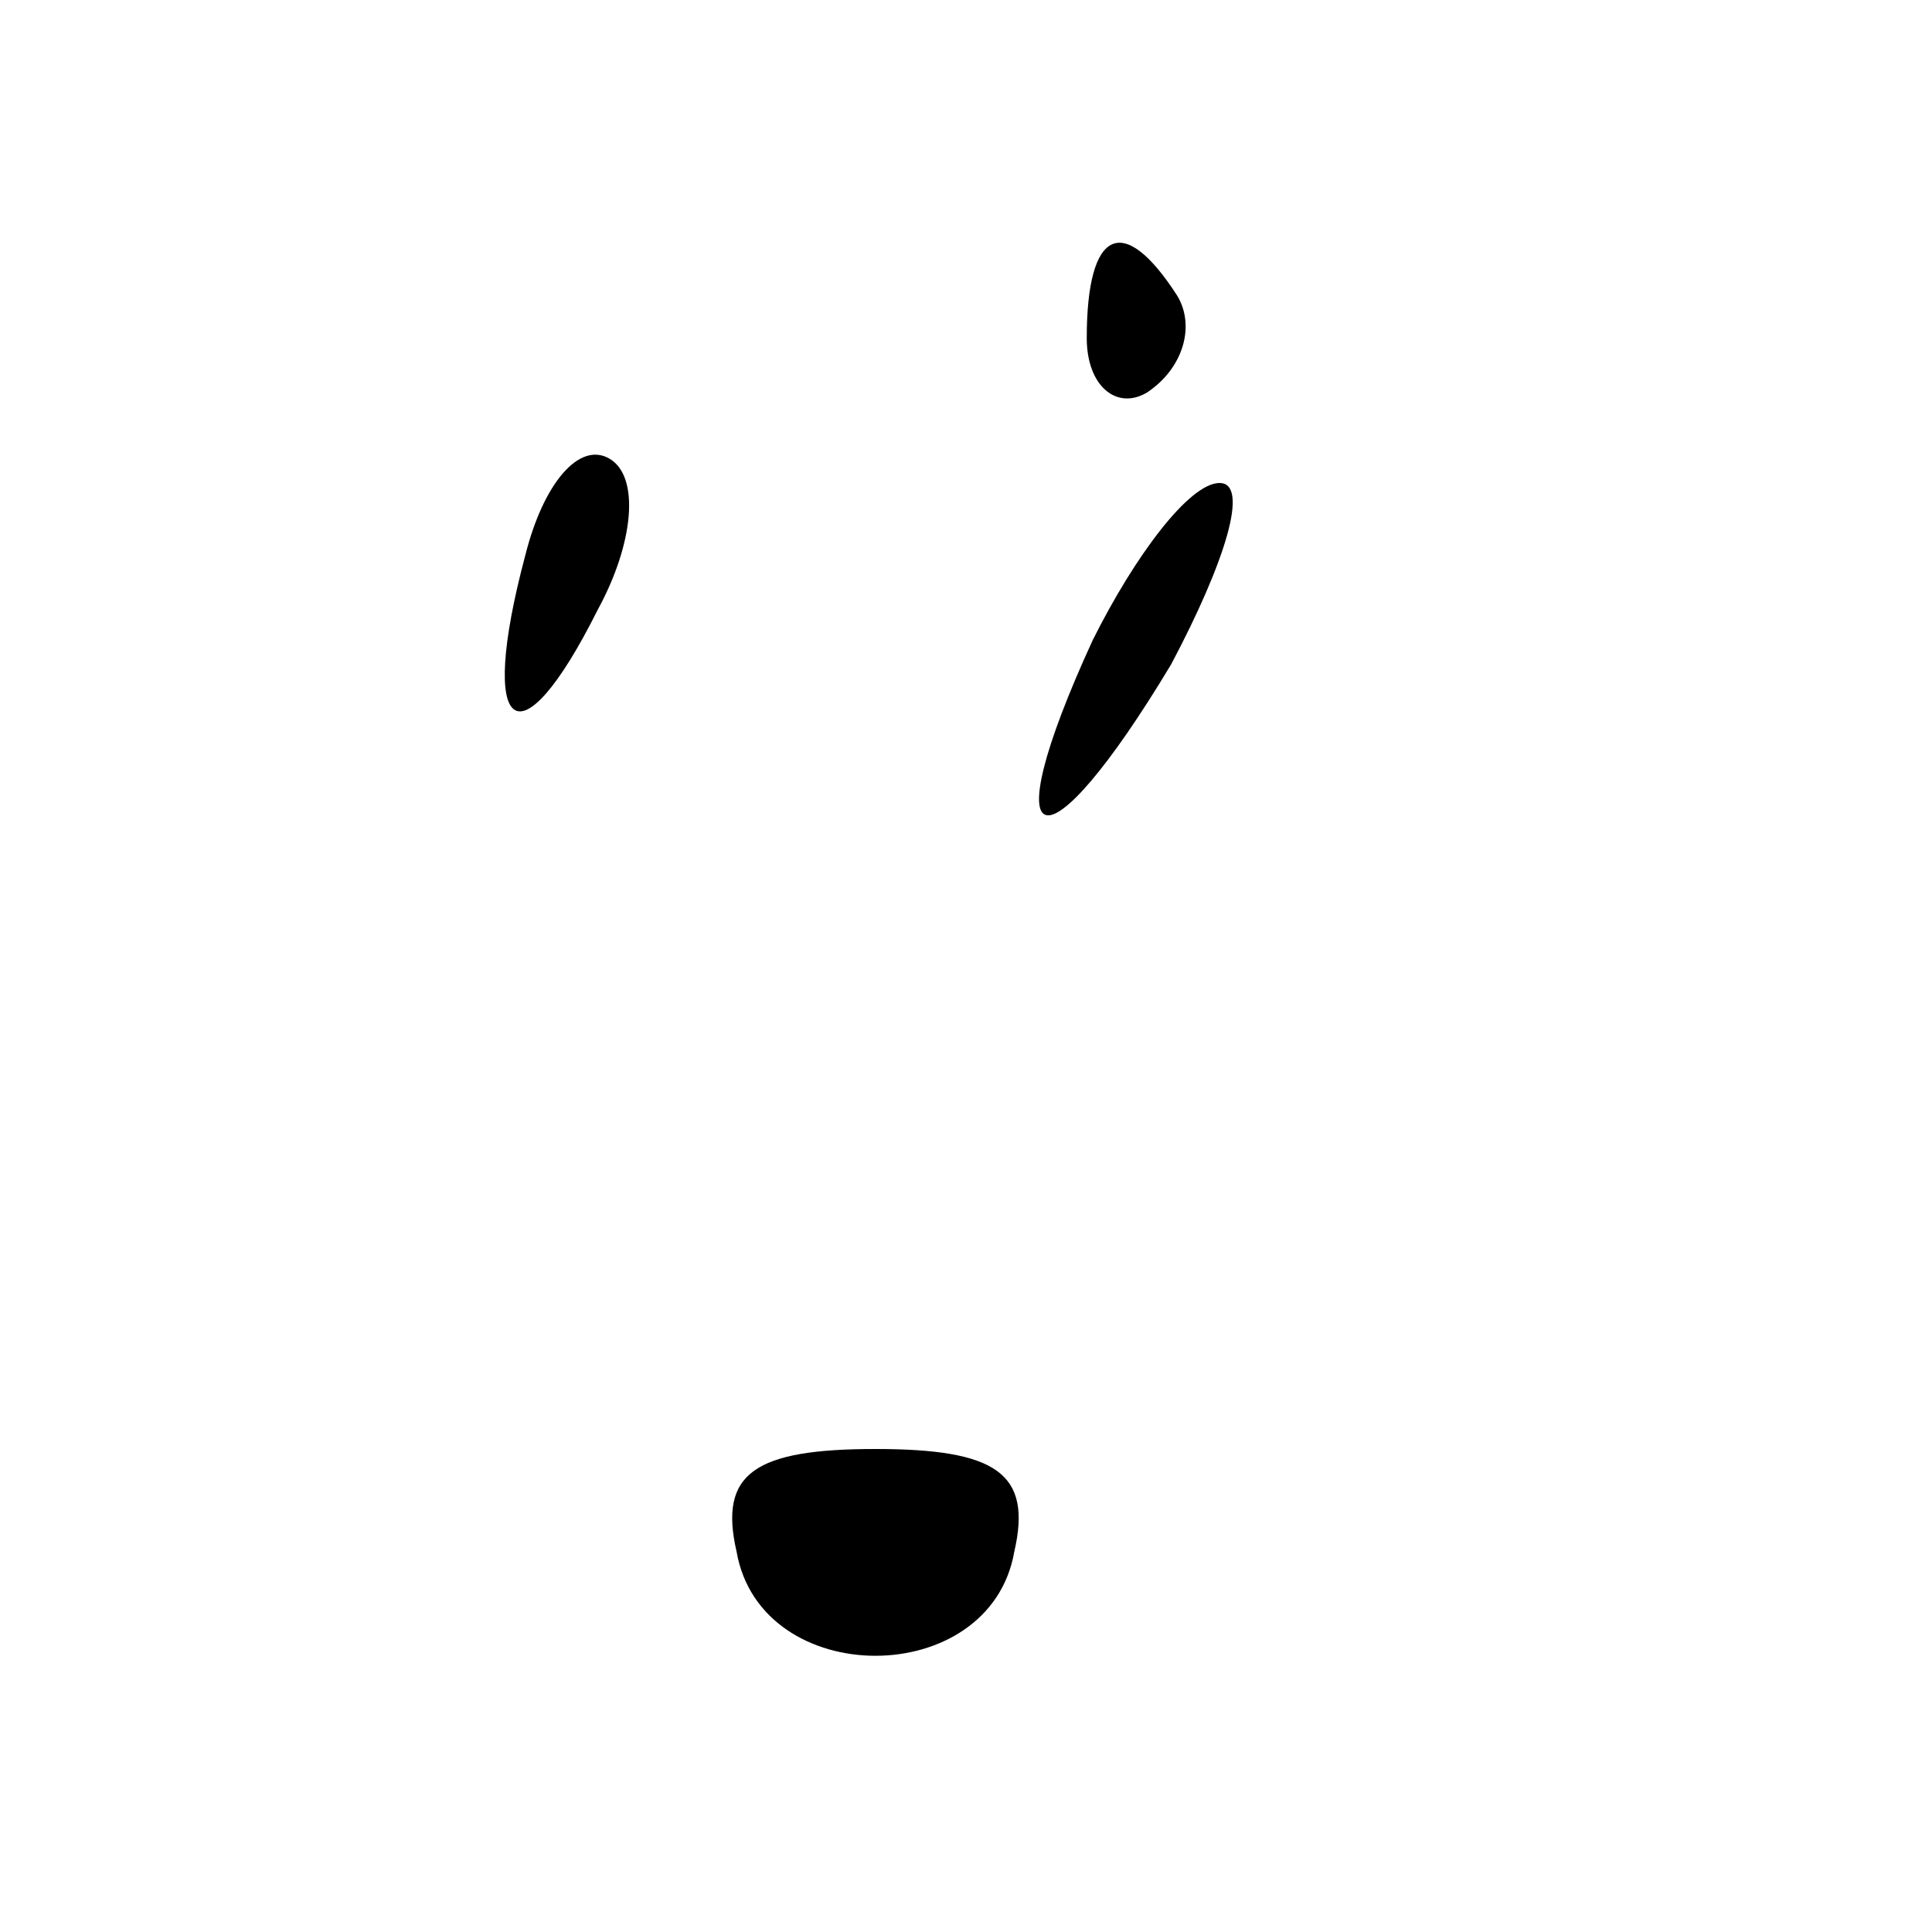 <?xml version="1.0" standalone="no"?>
<!DOCTYPE svg PUBLIC "-//W3C//DTD SVG 20010904//EN"
 "http://www.w3.org/TR/2001/REC-SVG-20010904/DTD/svg10.dtd">
<svg version="1.0" xmlns="http://www.w3.org/2000/svg"
 width="32pt" height="32pt" viewBox="0 0 32 32"
 preserveAspectRatio="xMidYMid meet">
<g transform="translate(0,32) scale(0.1,-0.1)"
fill="#000000" stroke="none">
<path fill="#000000" stroke="none" d="M180 264 c0 -8 5 -12 10 -9 6 4 8 11 5
16 -9 14 -15 11 -15 -7z"/>
<path fill="#000000" stroke="none" d="M87 228 c-8 -30 -1 -35 12 -9 6 11 7
22 2 25 -5 3 -11 -4 -14 -16z"/>
<path fill="#000000" stroke="none" d="M181 214 c-17 -37 -8 -39 13 -4 9 17
13 30 8 30 -5 0 -14 -12 -21 -26z"/>
<path fill="#000000" stroke="none" d="M122 63 c4 -23 42 -23 46 0 3 13 -3 17
-23 17 -20 0 -26 -4 -23 -17z"/>
</g>
</svg>
